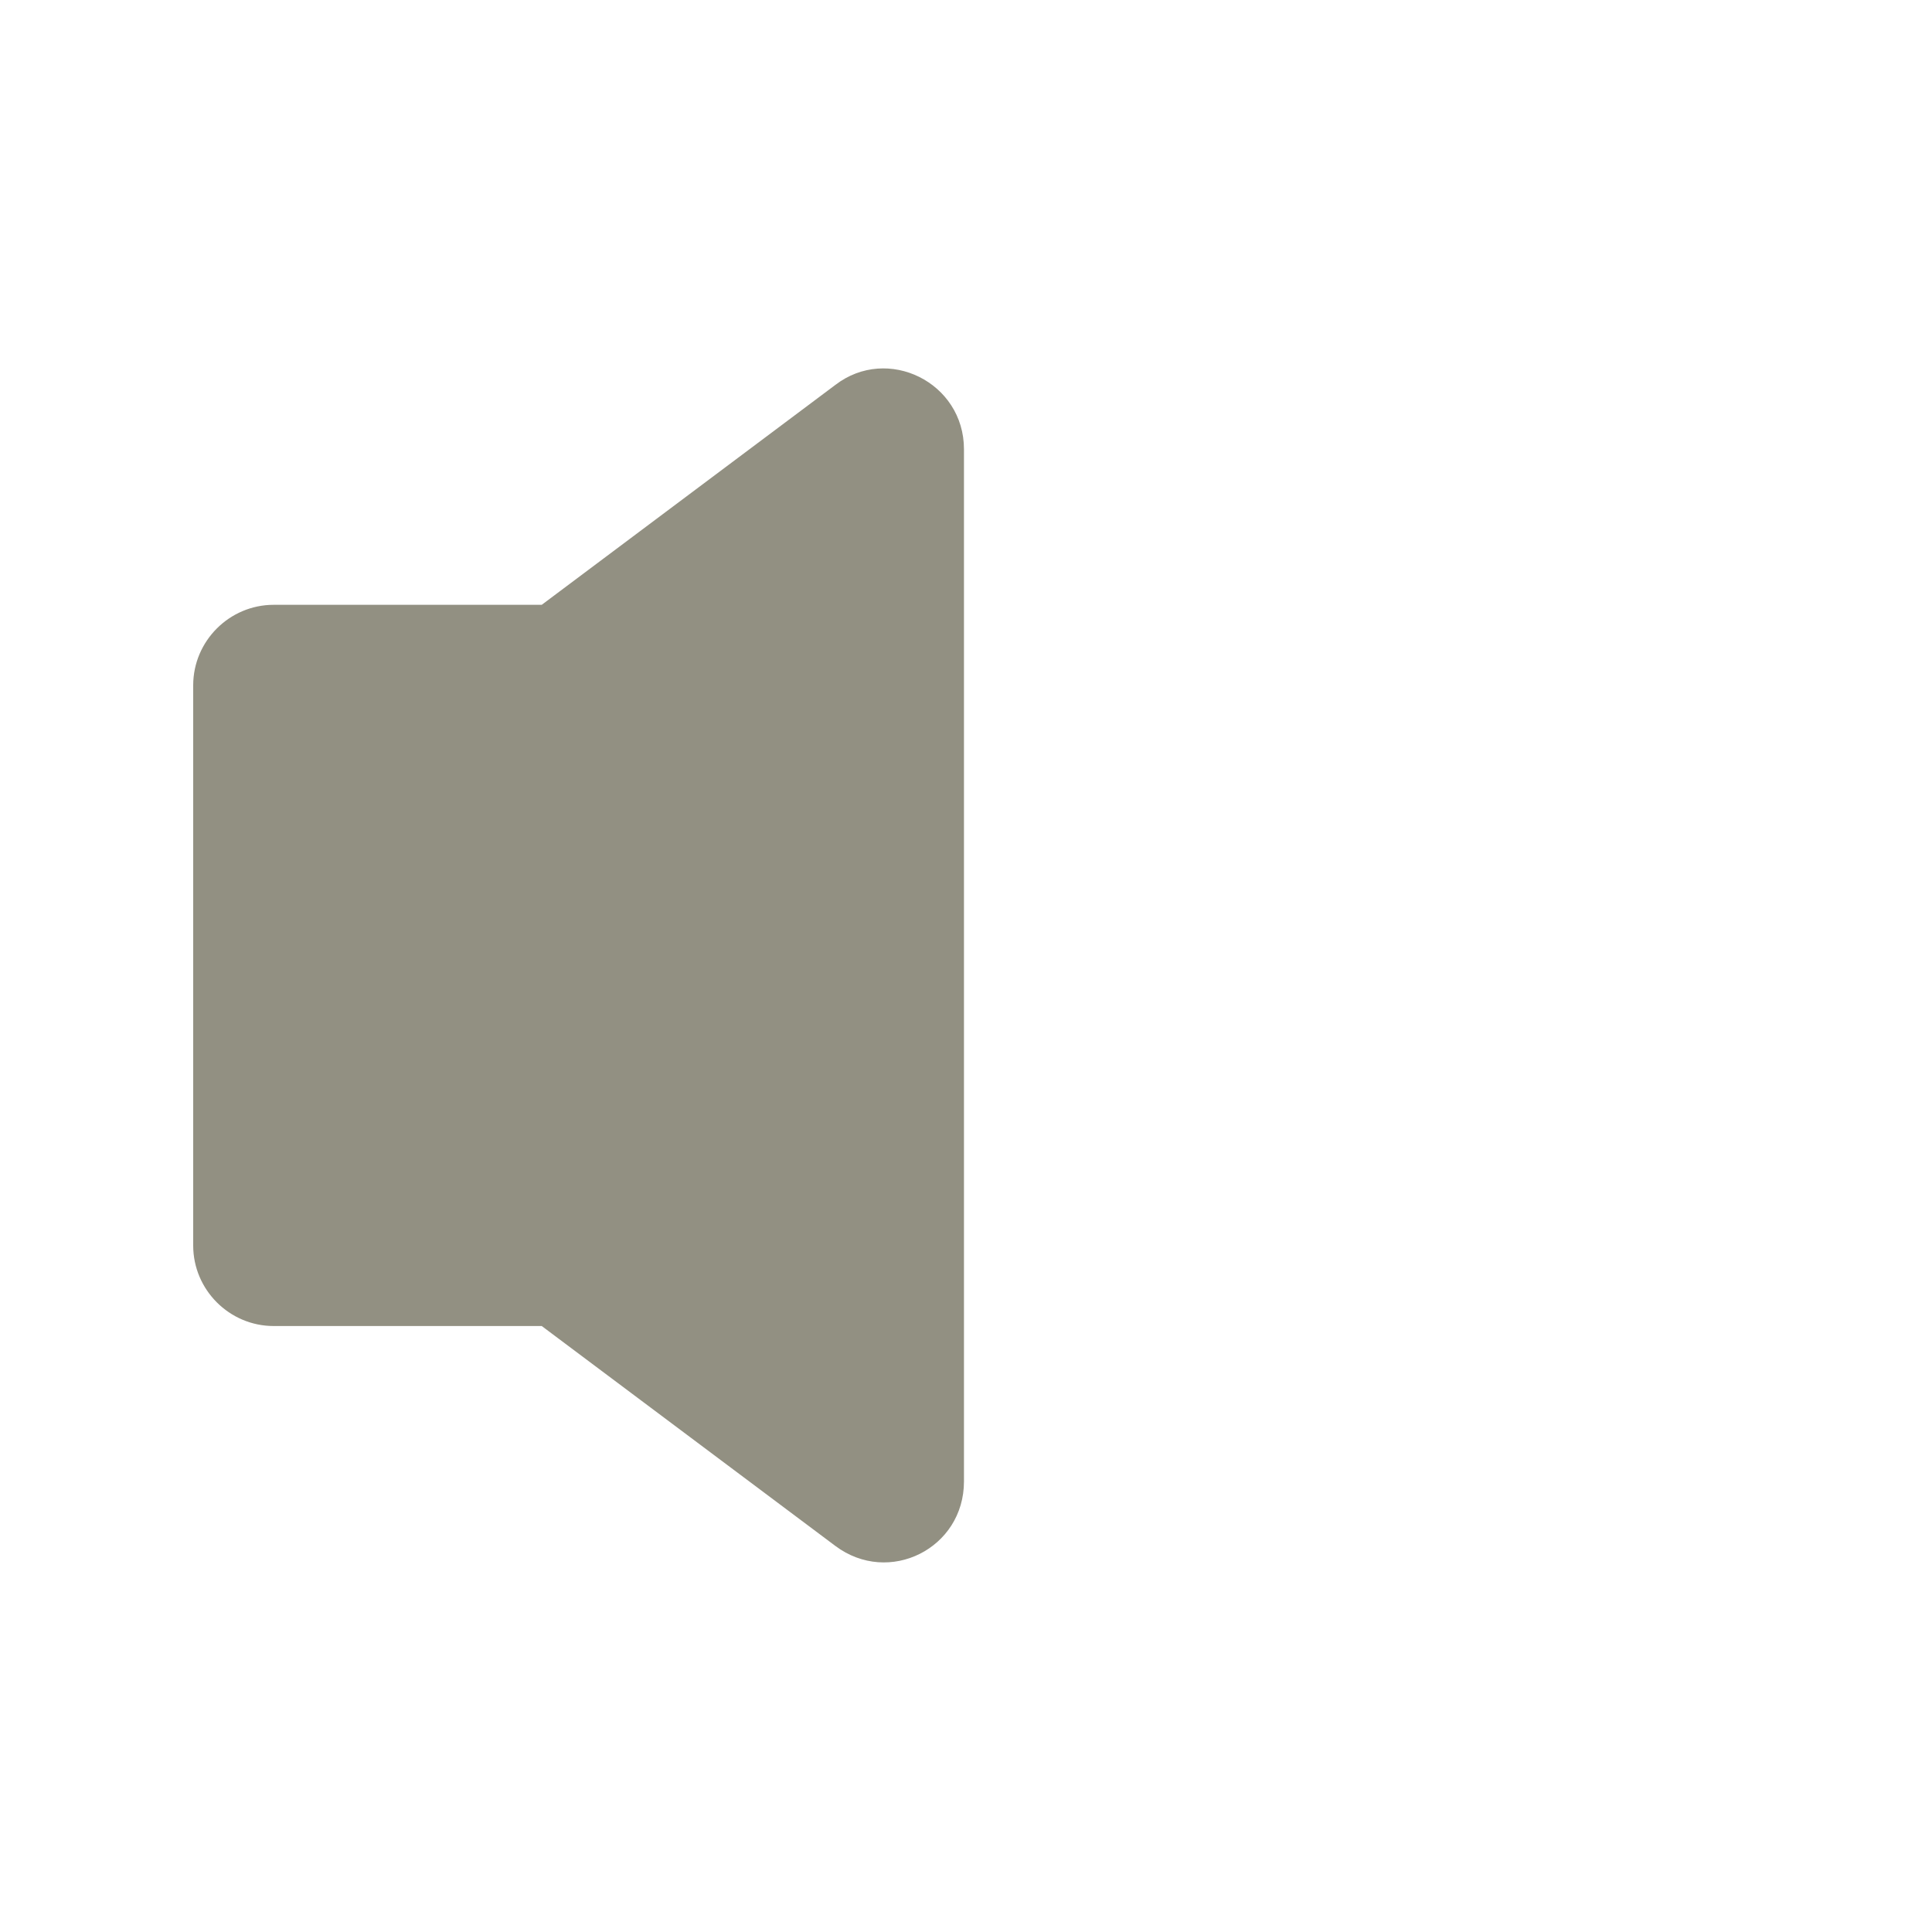 <svg width="20" height="20" viewBox="0 0 20 20" fill="none" xmlns="http://www.w3.org/2000/svg">
<path d="M8.647 3.985L5.608 6.261H2.833C2.375 6.261 2 6.636 2 7.094V12.894C2 13.352 2.375 13.727 2.833 13.727H5.608L8.647 16.003C9.202 16.419 9.979 16.03 9.979 15.336V4.651C9.979 3.957 9.188 3.569 8.647 3.985Z" fill="#929082"/>
</svg>
